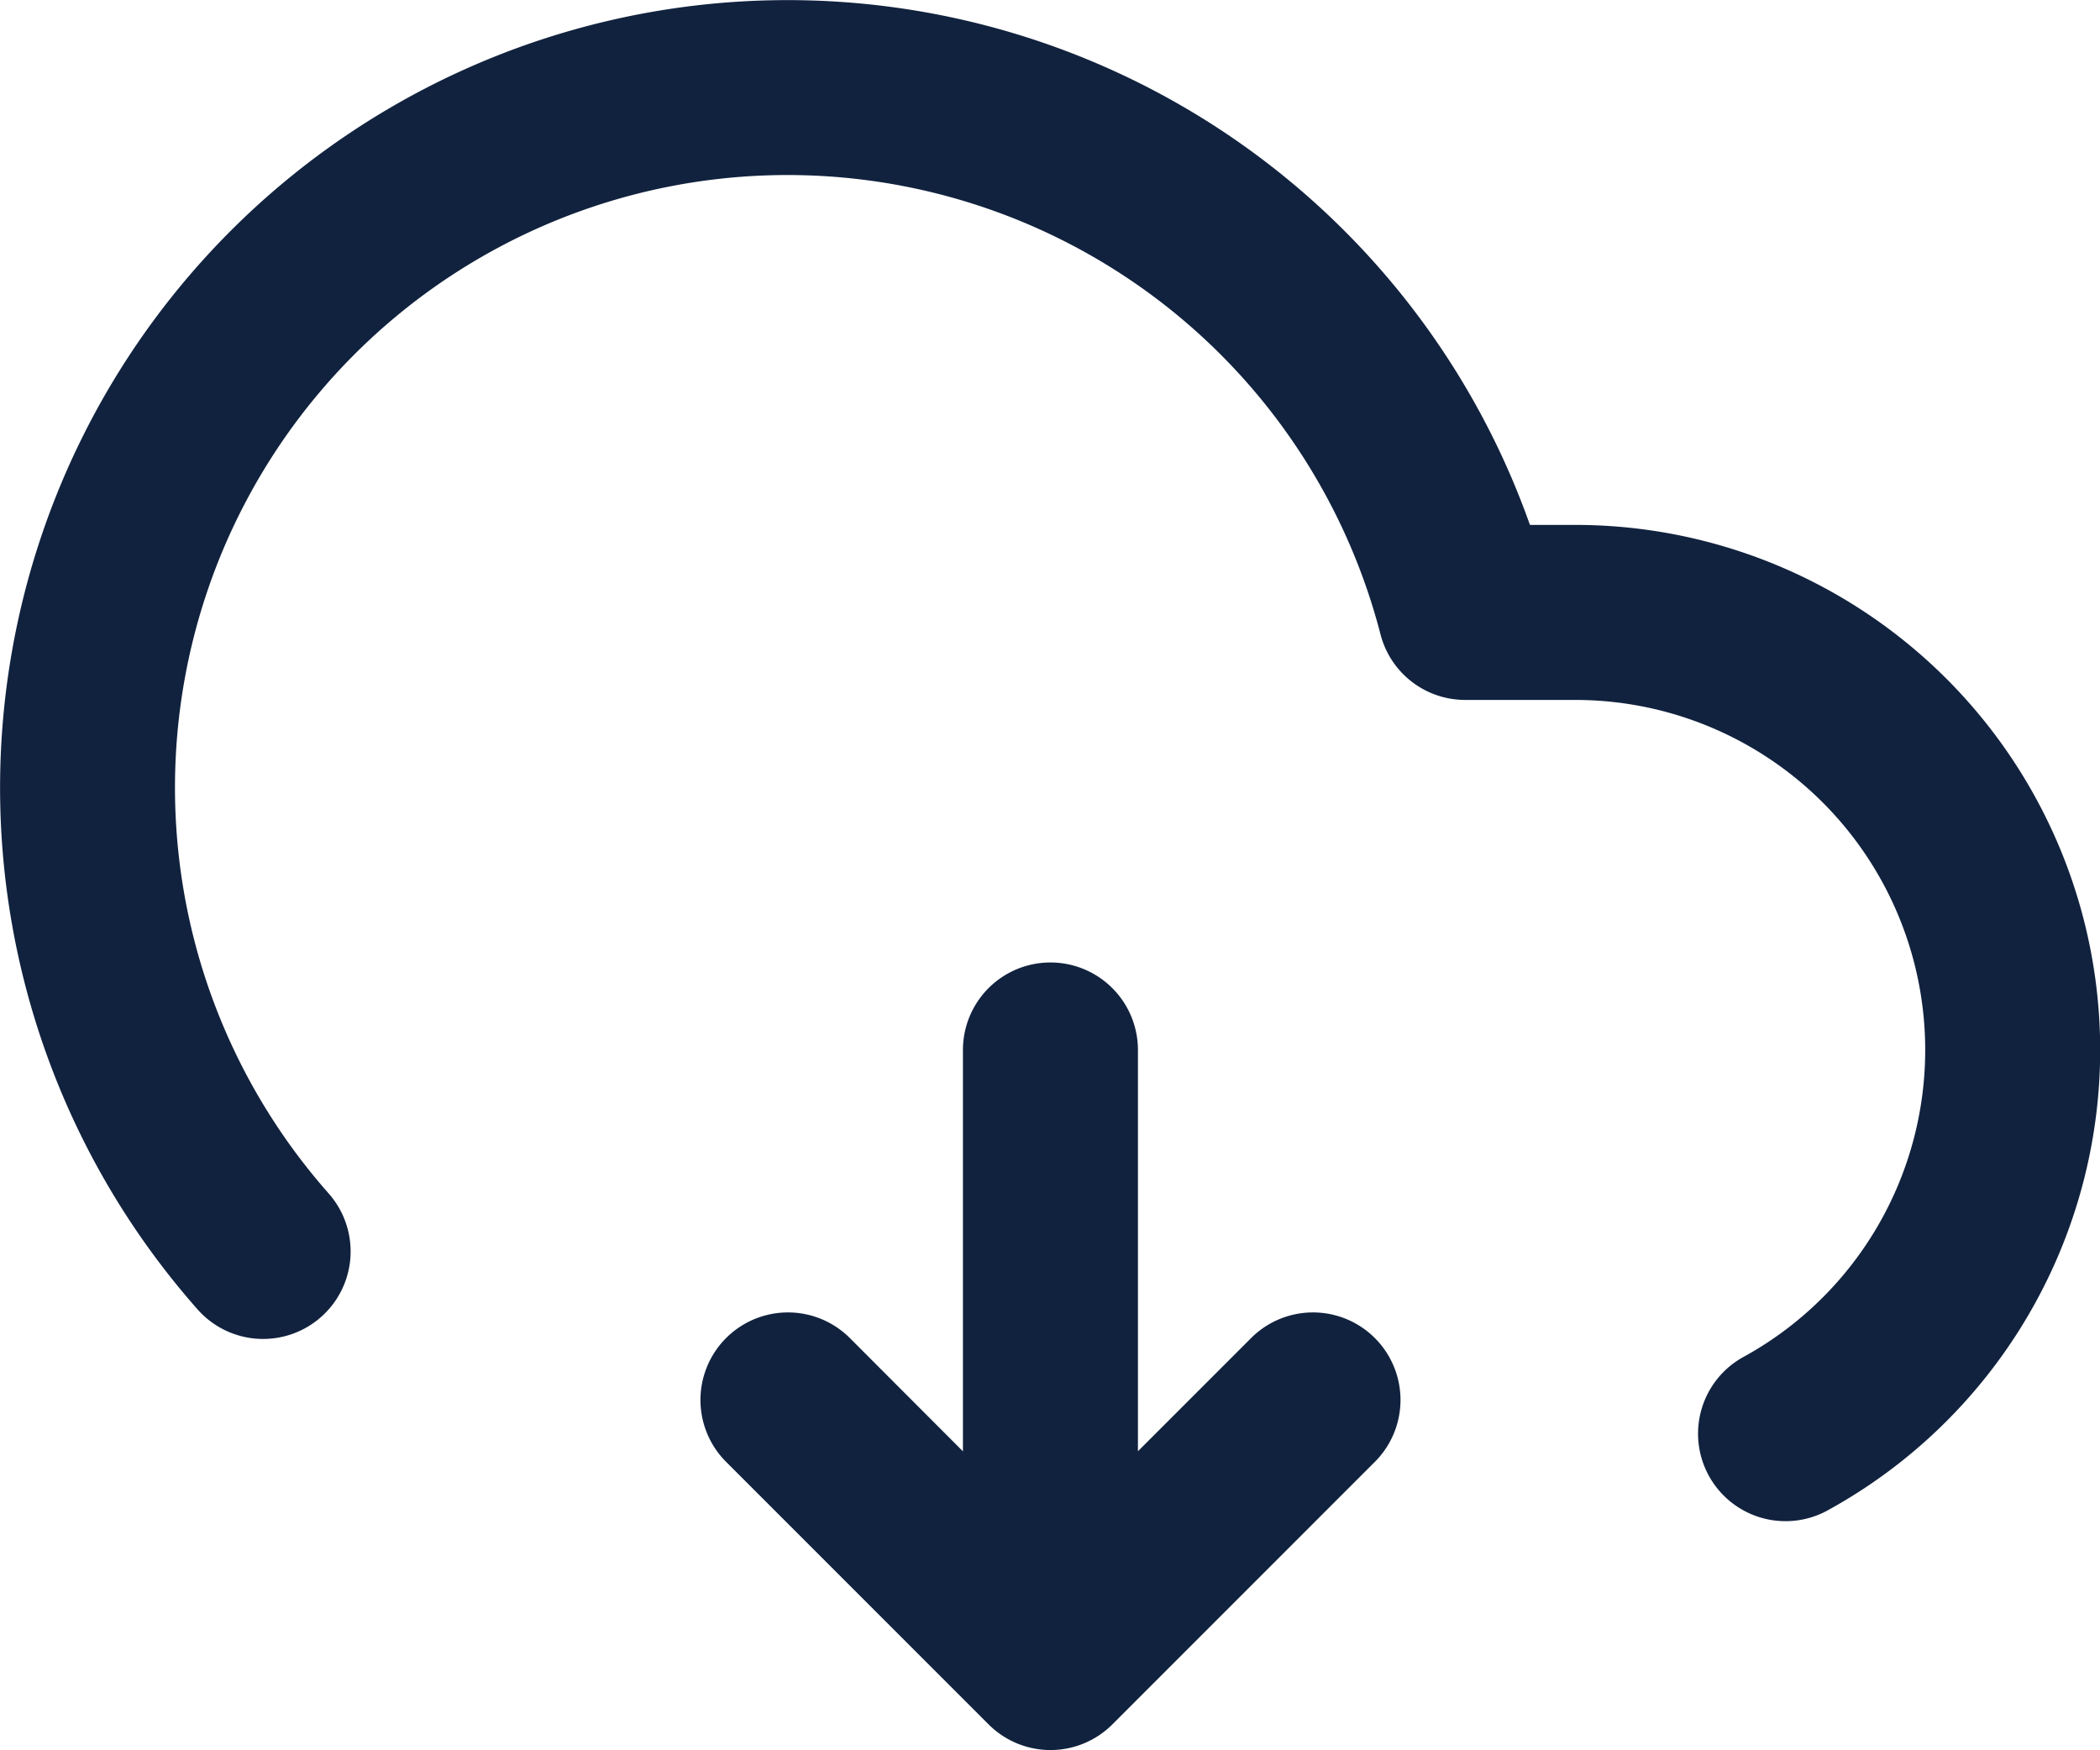 <svg xmlns="http://www.w3.org/2000/svg" width="24" height="20" viewBox="0 0 24 20">
    <path fill="#11223E" fill-rule="nonzero" d="M13.005 16.584v-4.586a1 1 0 1 0-2 0v4.586L9.713 15.29a1 1 0 0 0-1.415 1.414l3 3a1 1 0 0 0 1.415 0l3-3a1 1 0 0 0-1.415-1.414l-1.293 1.293zm5.001-10.586a6 6 0 0 1 2.868 11.268 1 1 0 0 1-.957-1.756 4 4 0 0 0-1.912-7.512h-1.26a1 1 0 0 1-.968-.75 7 7 0 1 0-12.022 6.388 1 1 0 1 1-1.499 1.324 9 9 0 1 1 15.229-8.962h.521z"/>
</svg>
